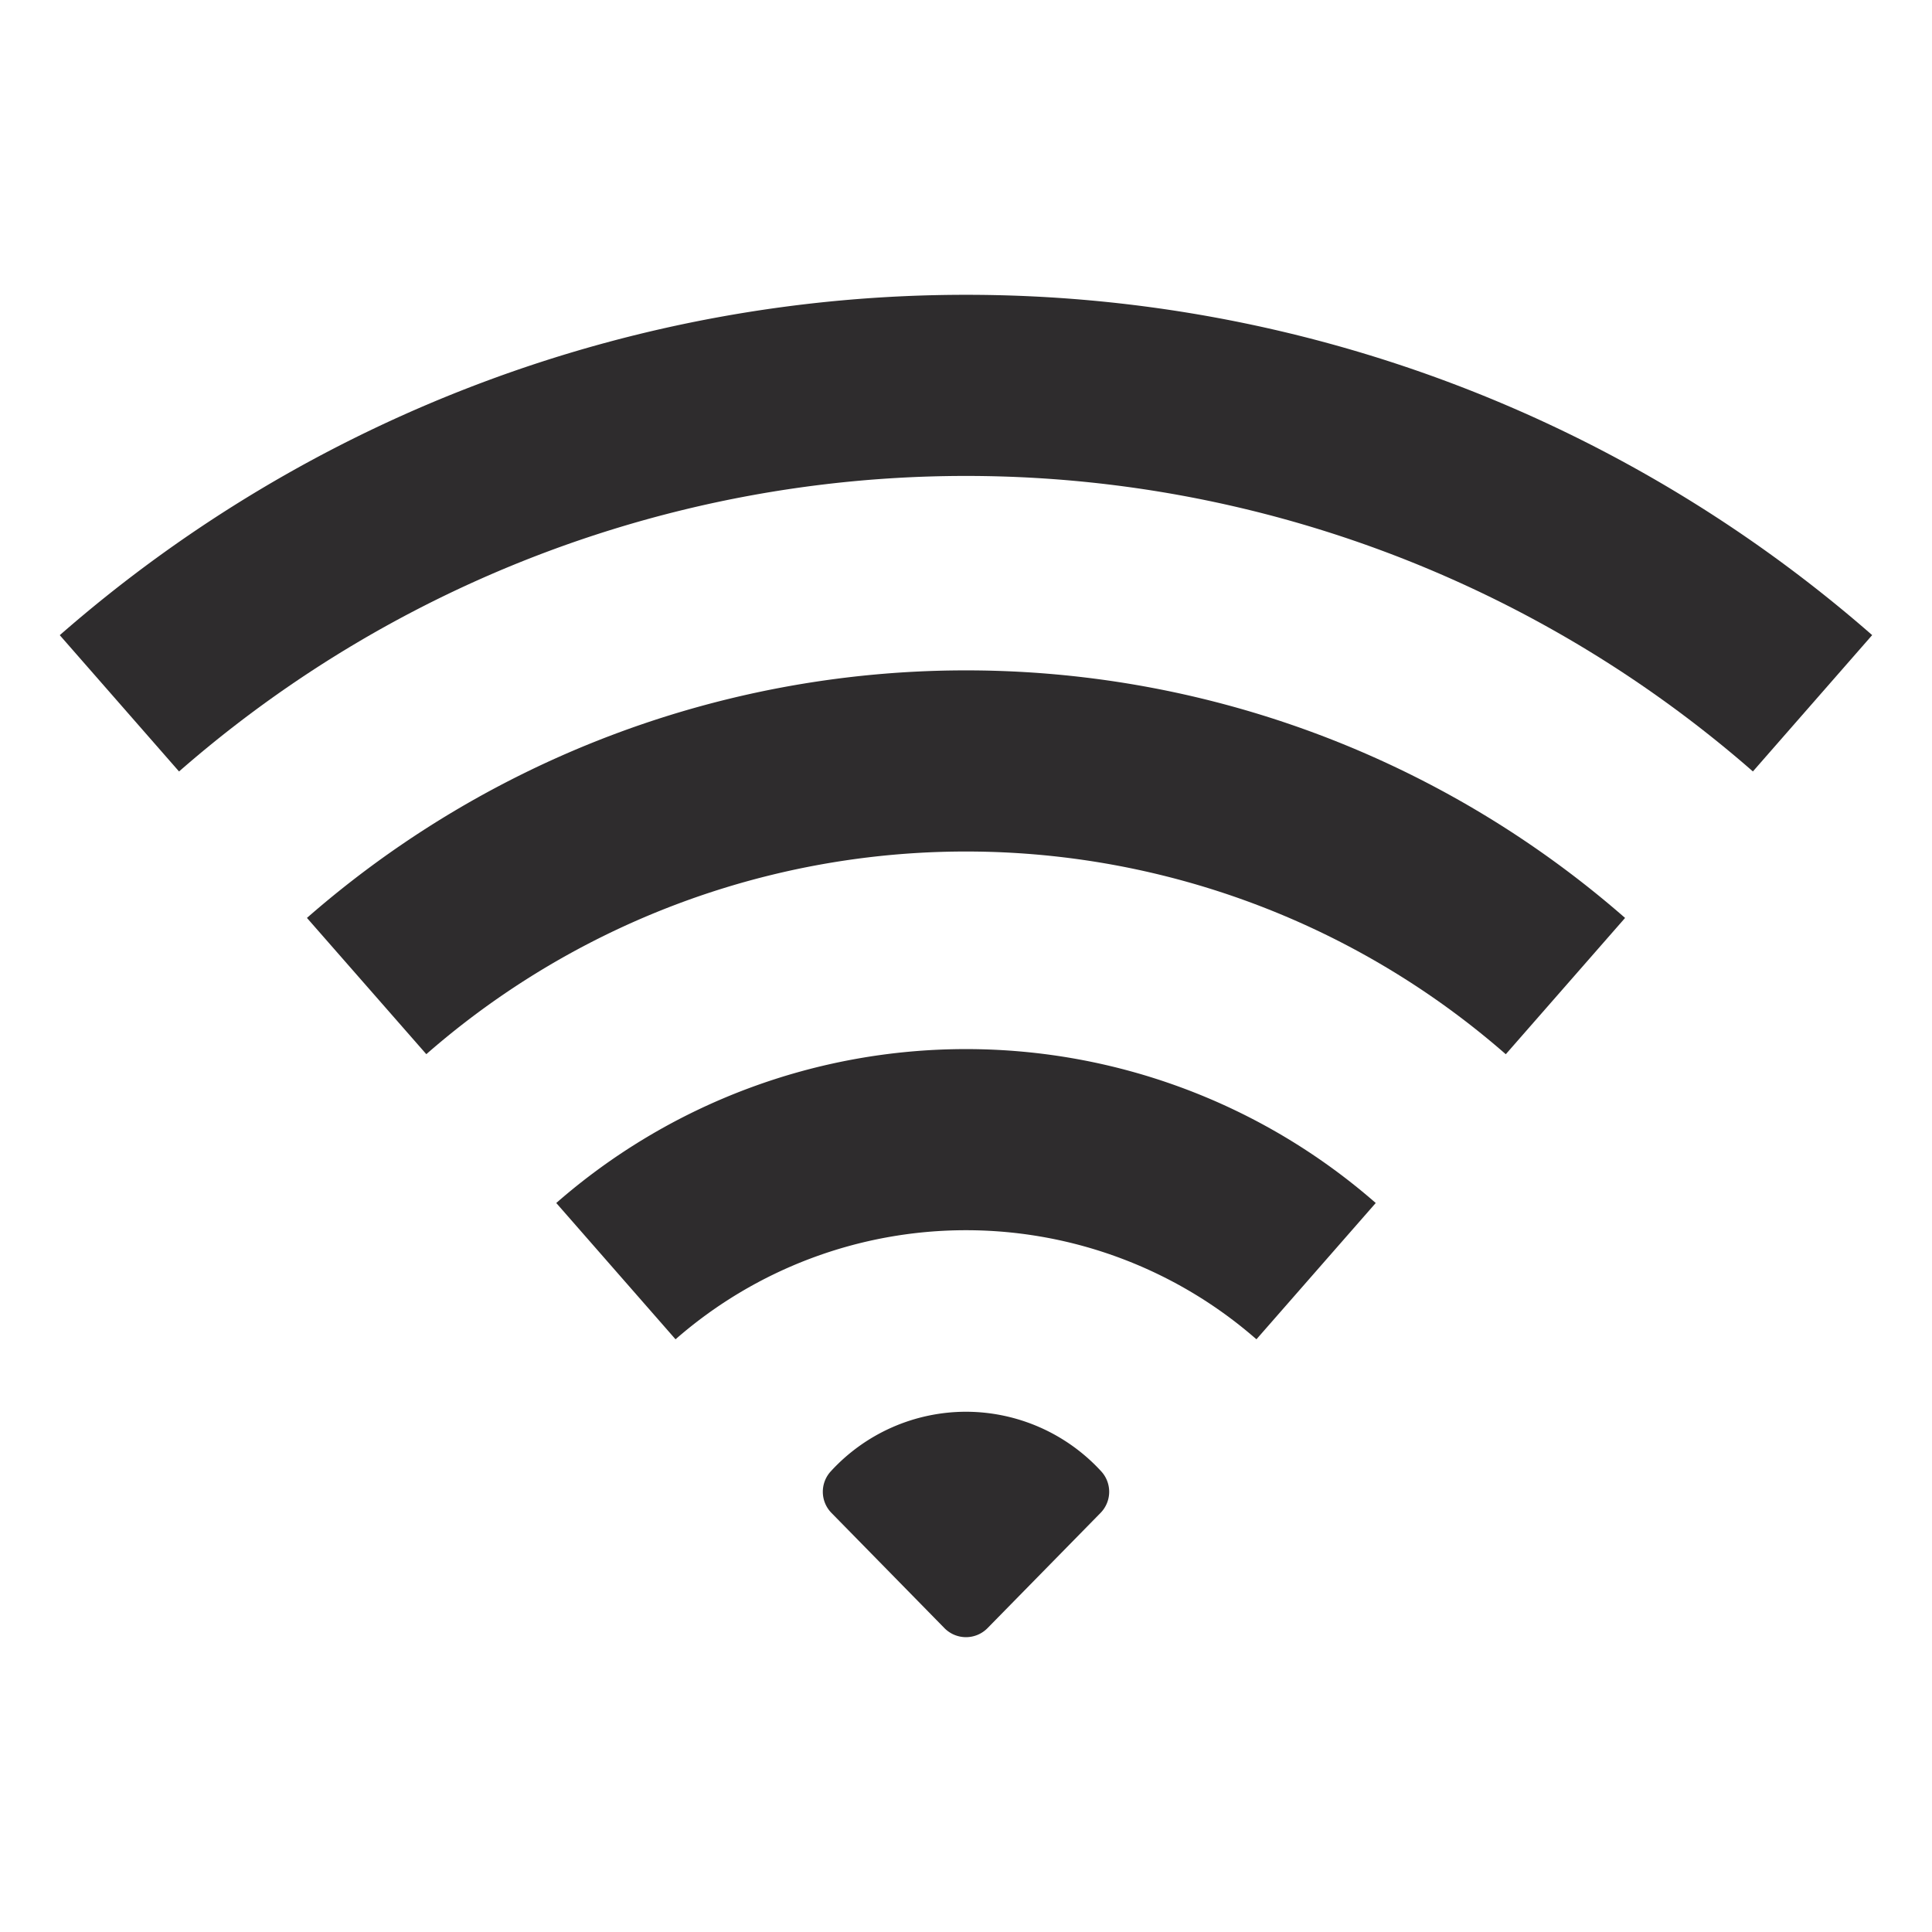 <svg viewBox="0 0 64 64" xmlns="http://www.w3.org/2000/svg"><g fill="#2e2c2d"><path d="m32 46.766a6.08 6.08 0 0 0 -4.481 1.976 1 1 0 0 0 .024 1.375l3.743 3.817a1 1 0 0 0 1.427 0l3.744-3.817a1 1 0 0 0 .024-1.375 6.085 6.085 0 0 0 -4.481-1.976zm-13.573-6.915 3.951 4.515a14.616 14.616 0 0 1 19.243 0l3.952-4.515a20.616 20.616 0 0 0 -27.146 0z"/><path d="m10.168 30.407 3.954 4.514a27.162 27.162 0 0 1 35.759.002l3.952-4.515a33.163 33.163 0 0 0 -43.665-.001z"/><path d="m32 9.766a45.566 45.566 0 0 0 -30.02 11.275l3.951 4.515a39.603 39.603 0 0 1 52.136-.001l3.951-4.516a45.567 45.567 0 0 0 -30.018-11.273z"/></g></svg>